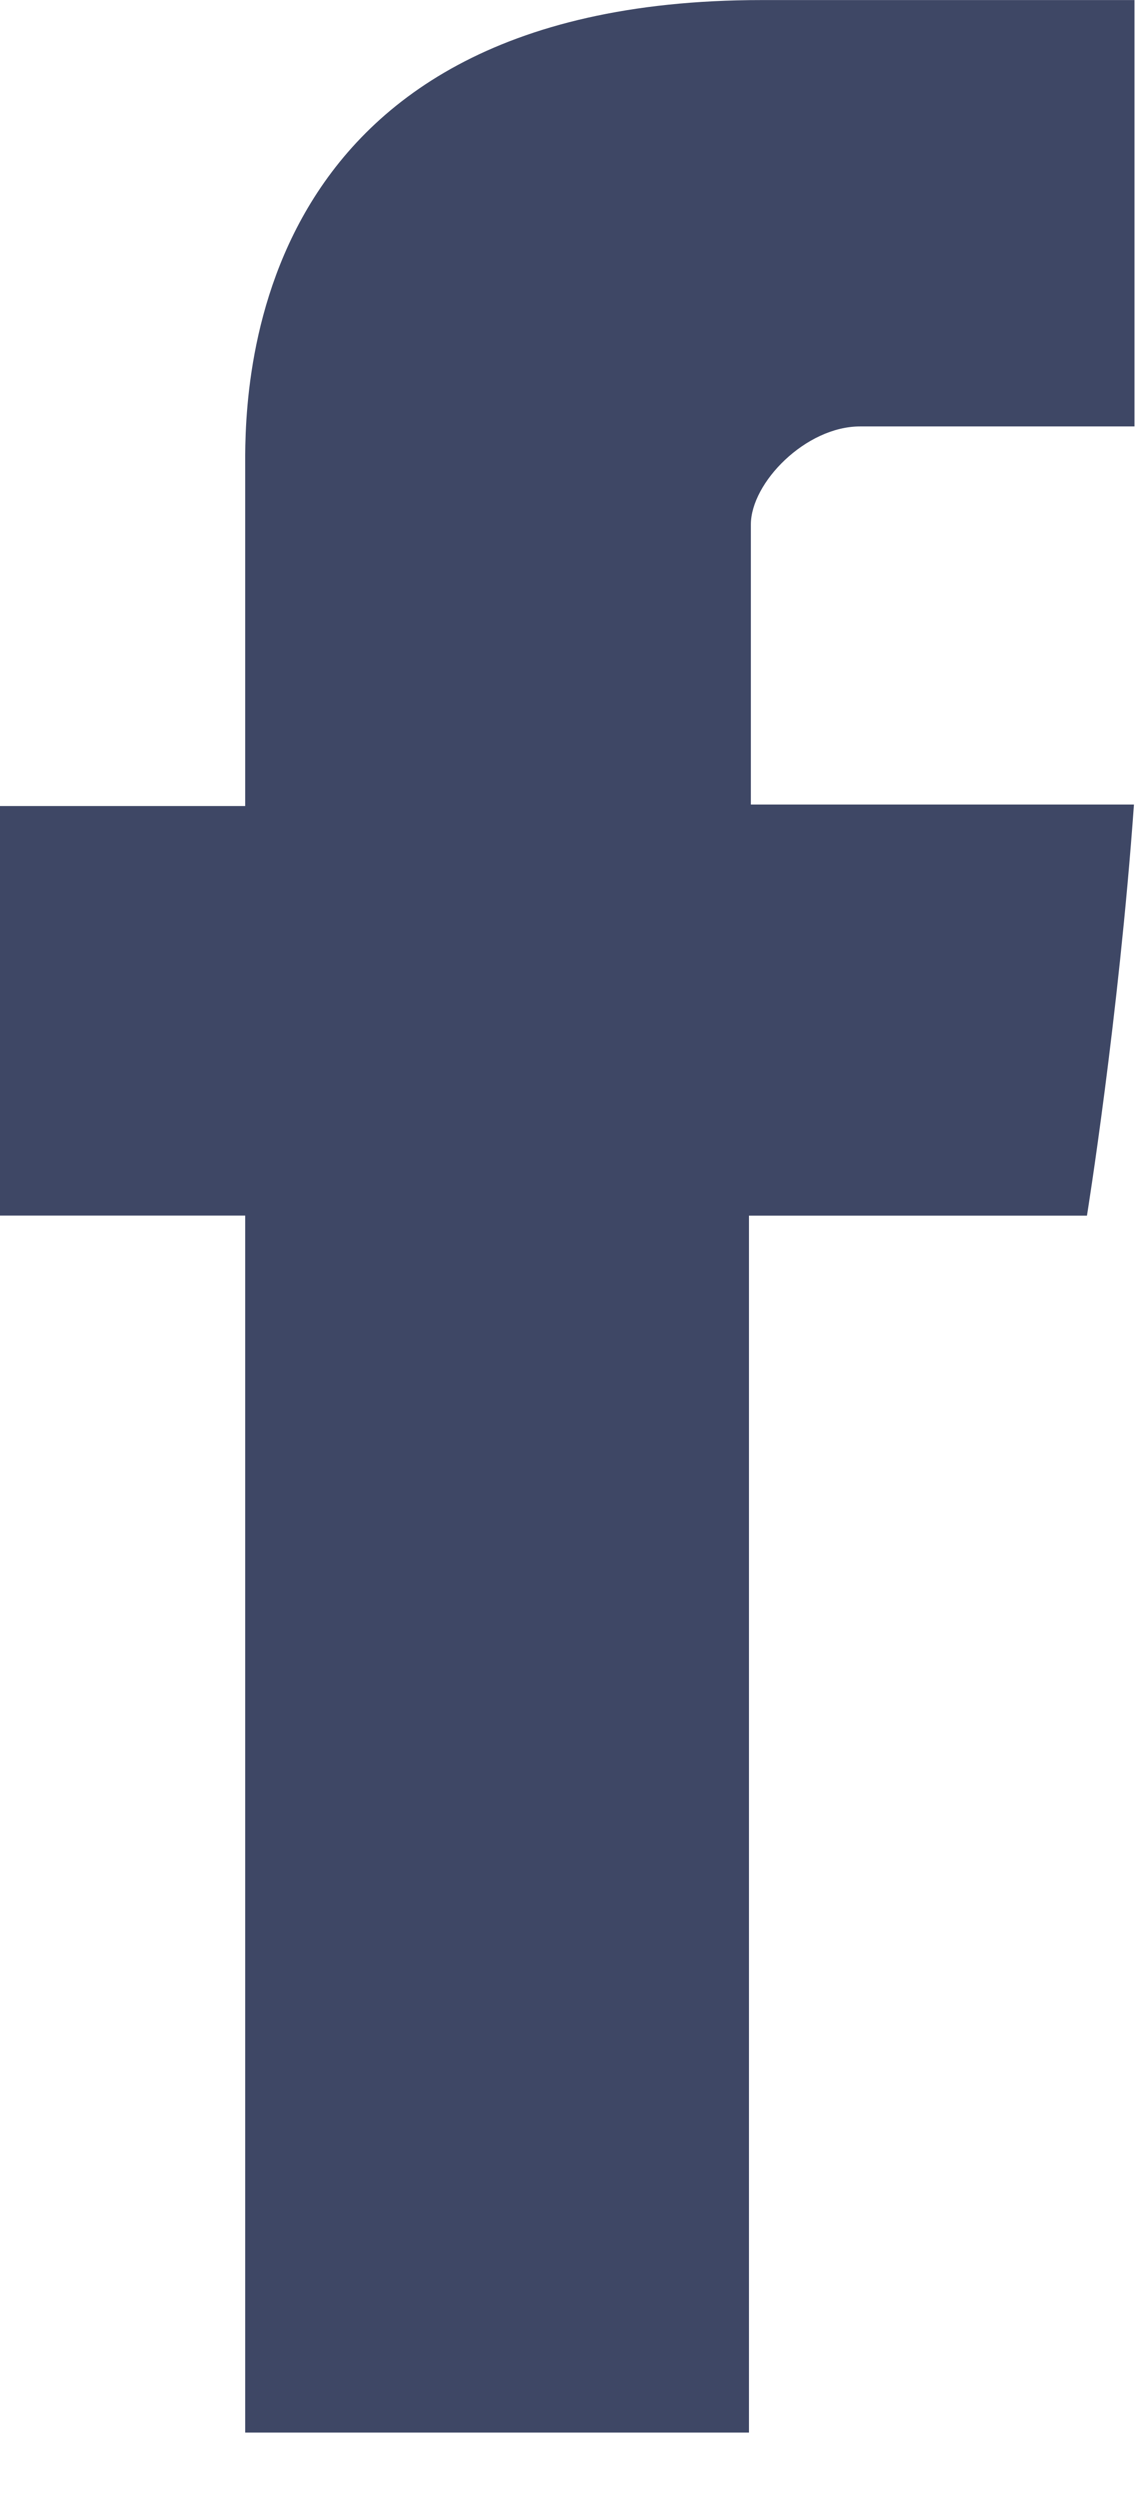 <?xml version="1.0" encoding="UTF-8" standalone="no"?>
<!DOCTYPE svg PUBLIC "-//W3C//DTD SVG 1.1//EN" "http://www.w3.org/Graphics/SVG/1.1/DTD/svg11.dtd">
<!--Generated by Intaglio, www.PurgatoryDesign.com-->
<svg version="1.1" viewBox="0,0,17,37" width="17" height="37" xmlns="http://www.w3.org/2000/svg" xmlns:xlink="http://www.w3.org/1999/xlink"><path fill="#3e4765" d="M3.631,6.973 C3.631,7.88,3.631,11.929,3.631,11.929 L0,11.929 L0,17.99 L3.631,17.99 L3.631,36.001 L11.091,36.001 L11.091,17.991 L16.096,17.991 C16.096,17.991,16.565,15.085,16.792,11.907 C16.14,11.907,11.119,11.907,11.119,11.907 C11.119,11.907,11.119,8.381,11.119,7.763 C11.119,7.144,11.932,6.311,12.736,6.311 C13.538,6.311,15.232,6.311,16.8,6.311 C16.8,5.485,16.8,2.634,16.8,0.001 C14.706,0.001,12.324,0.001,11.274,0.001 C3.447,0.001,3.631,6.067,3.631,6.973 Z"/></svg>
